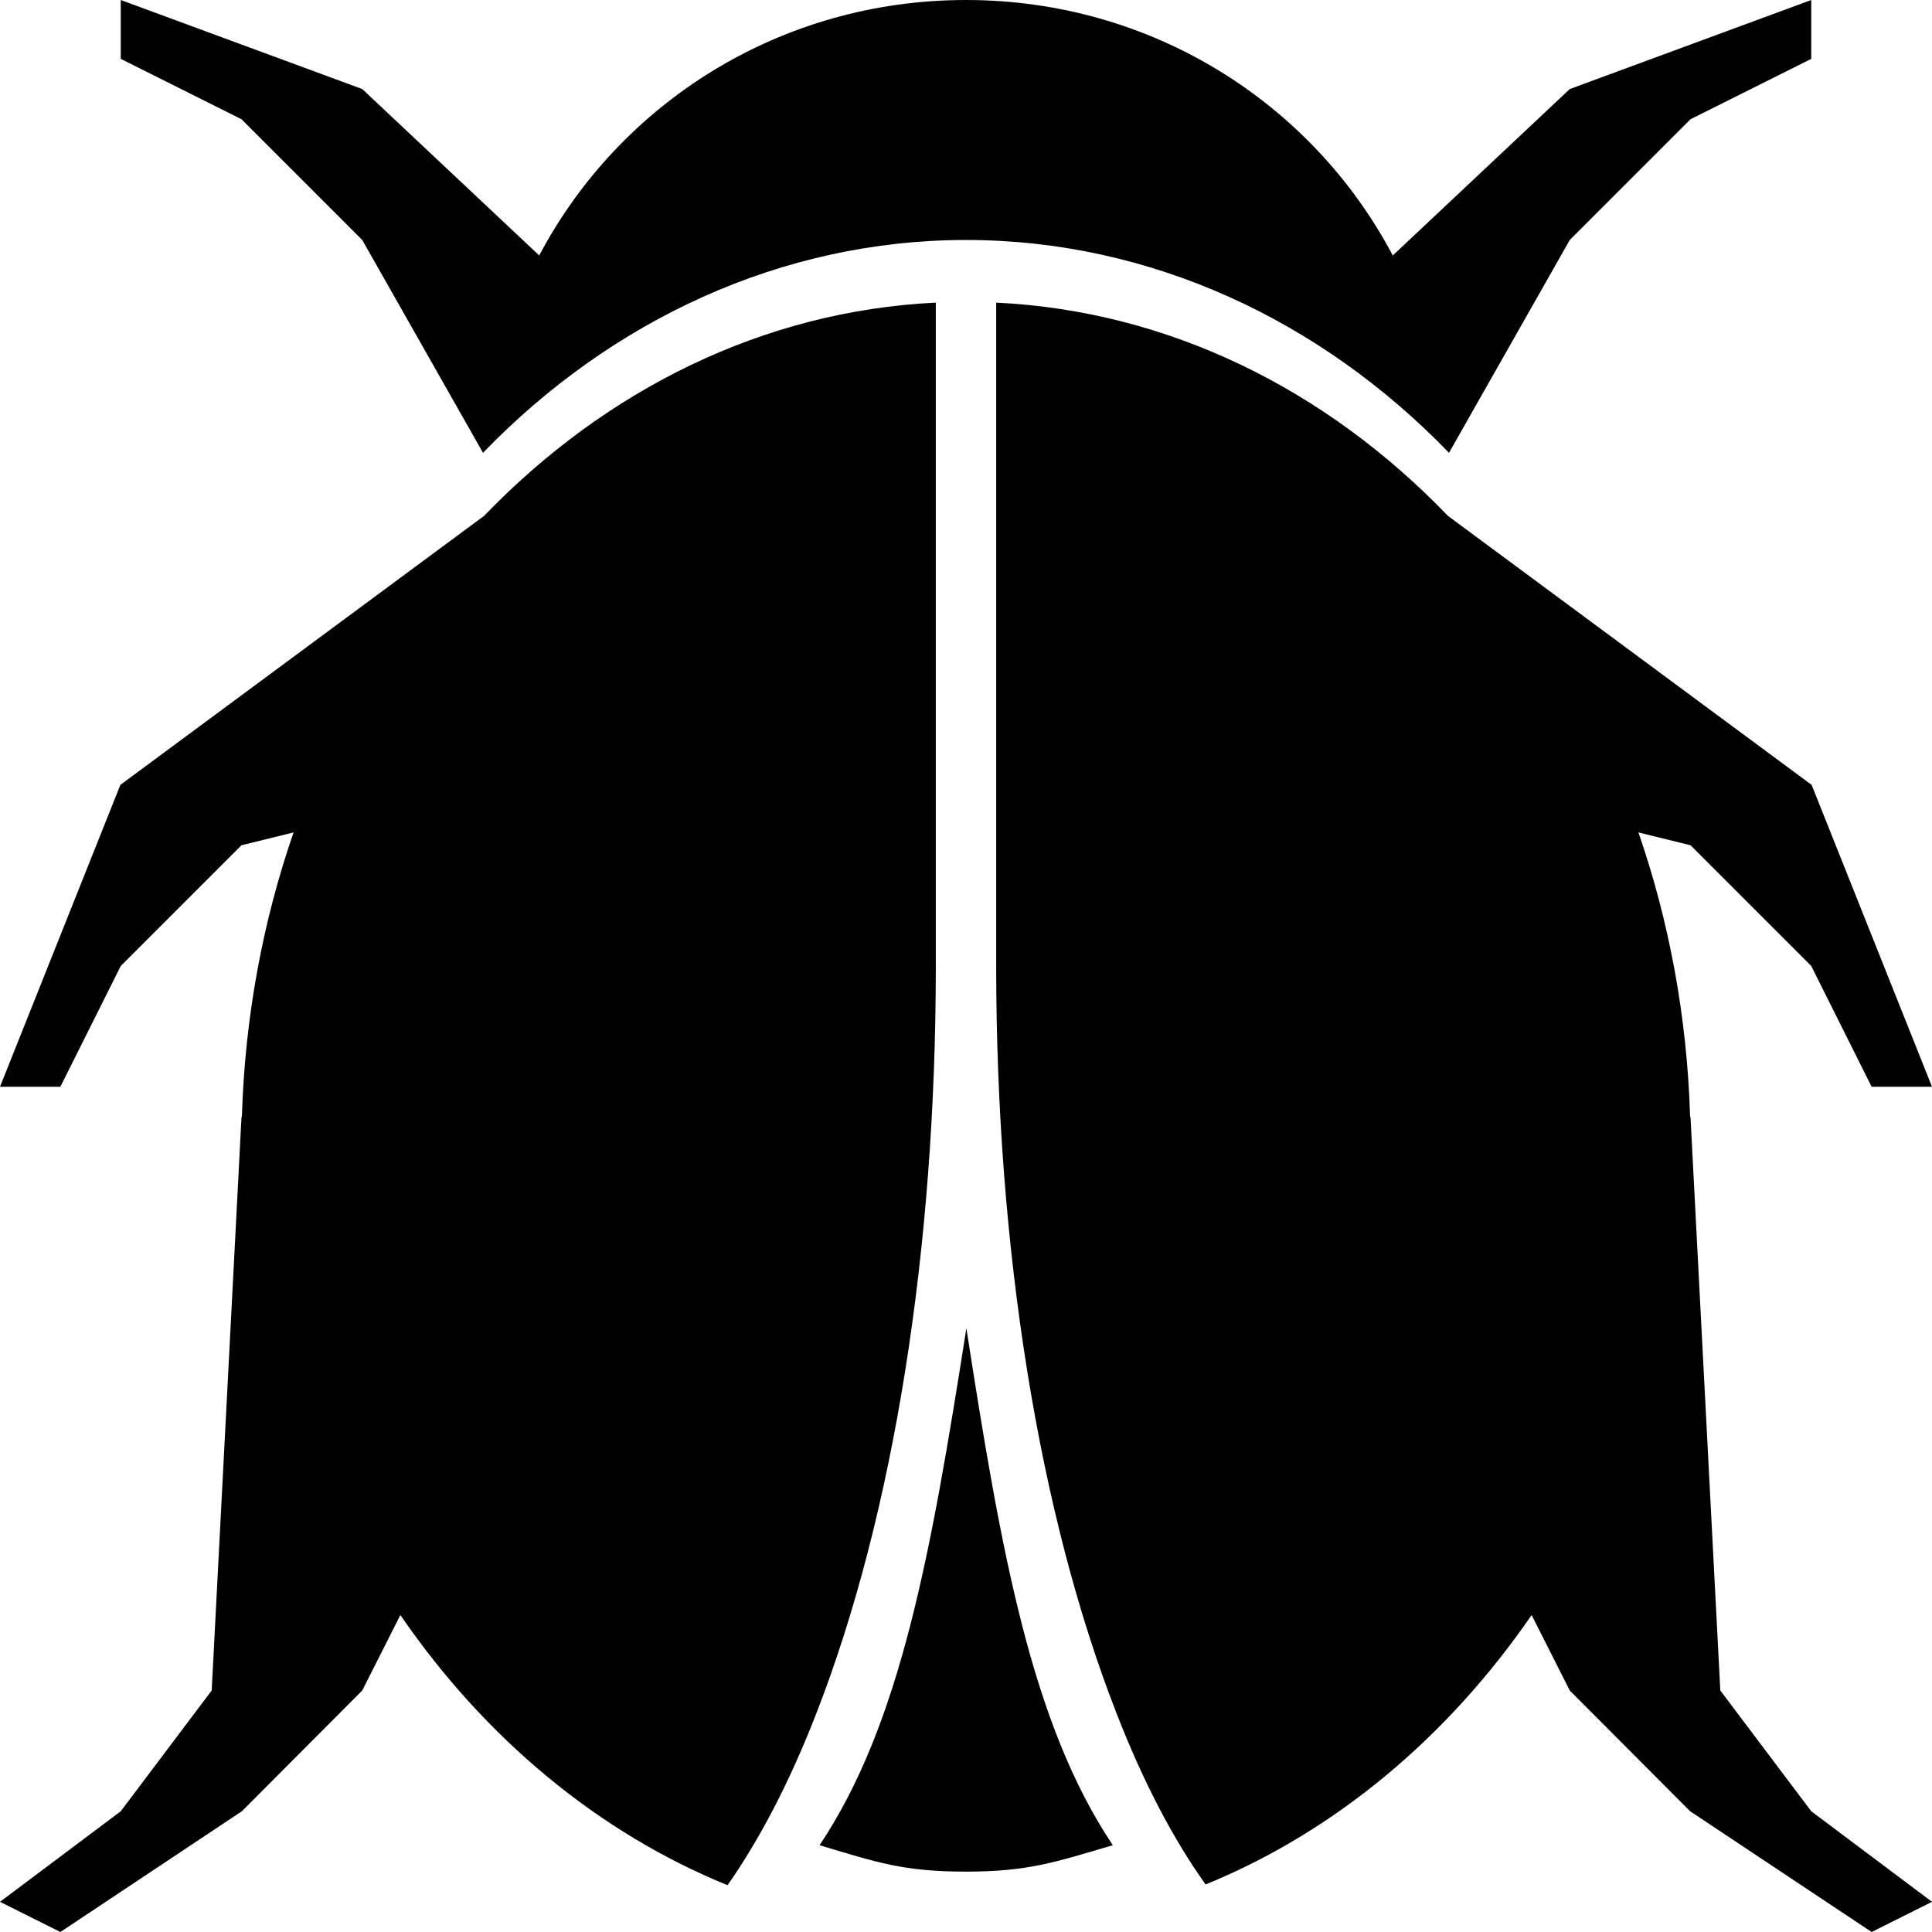 <?xml version="1.0" encoding="utf-8"?>
<!-- Generator: Adobe Illustrator 16.2.1, SVG Export Plug-In . SVG Version: 6.00 Build 0)  -->
<!DOCTYPE svg PUBLIC "-//W3C//DTD SVG 1.1//EN" "http://www.w3.org/Graphics/SVG/1.1/DTD/svg11.dtd">
<svg version="1.1" id="Layer_1" xmlns="http://www.w3.org/2000/svg" xmlns:xlink="http://www.w3.org/1999/xlink" x="0px" y="0px"
	 width="512px" height="512px" viewBox="0 0 512 512" style="enable-background:new 0 0 512 512;" xml:space="preserve">
<style type="text/css">
<![CDATA[
	.st0{fill:#010101;}
]]>
</style>
<g>
	<path class="st0" d="M96,63.6l32,56.4c33.9-35.1,79.1-56.4,128-56.4s94.1,21.3,128,56.4l32-56.4l32-32l32-16V0l-64,23.6l-46.9,44.1
		C347.7,27.2,305.1,0,256,0s-91.7,27.2-113.1,67.7L96,23.6L32,0v15.6l32,16L96,63.6z"/>
	<path class="st0" d="M248,256V80.2c-45.9,2.2-87.6,23.2-119.7,56.5L31.9,208L0,288h16l16-32l32-32l13.8-3.4
		C69.7,244,64.9,269.4,64.1,296H64l-7.9,152L32,480L0,504l16,8l48.1-32L96,448l10.1-20c22.3,32.5,52.3,57.6,86.7,71.6
		c8.5-12.1,16.6-27.6,23.6-45.7C236.9,401.2,248,330.9,248,256z"/>
	<path class="st0" d="M217.2,489c15.3,4.6,22.3,7,38.8,7c16.5,0,23.6-2.5,38.9-7c-21.5-32.2-29.5-77-38.8-137
		C246.7,411.9,238.7,456.8,217.2,489z"/>
	<path class="st0" d="M455.9,448L448,296h-0.1c-0.8-26.6-5.6-52-13.7-75.4L448,224l32,32l16,32h16l-31.9-80l-96.4-71.3
		c-32.1-33.4-73.8-54.3-119.7-56.5V256c0,74.9,11.3,145.2,31.8,197.8c7,18.1,15.1,33.6,23.7,45.6c34.3-14,64.1-39,86.4-71.4l10.1,20
		l31.9,32l48.1,32l16-8l-32-24L455.9,448z"/>
</g>
</svg>
